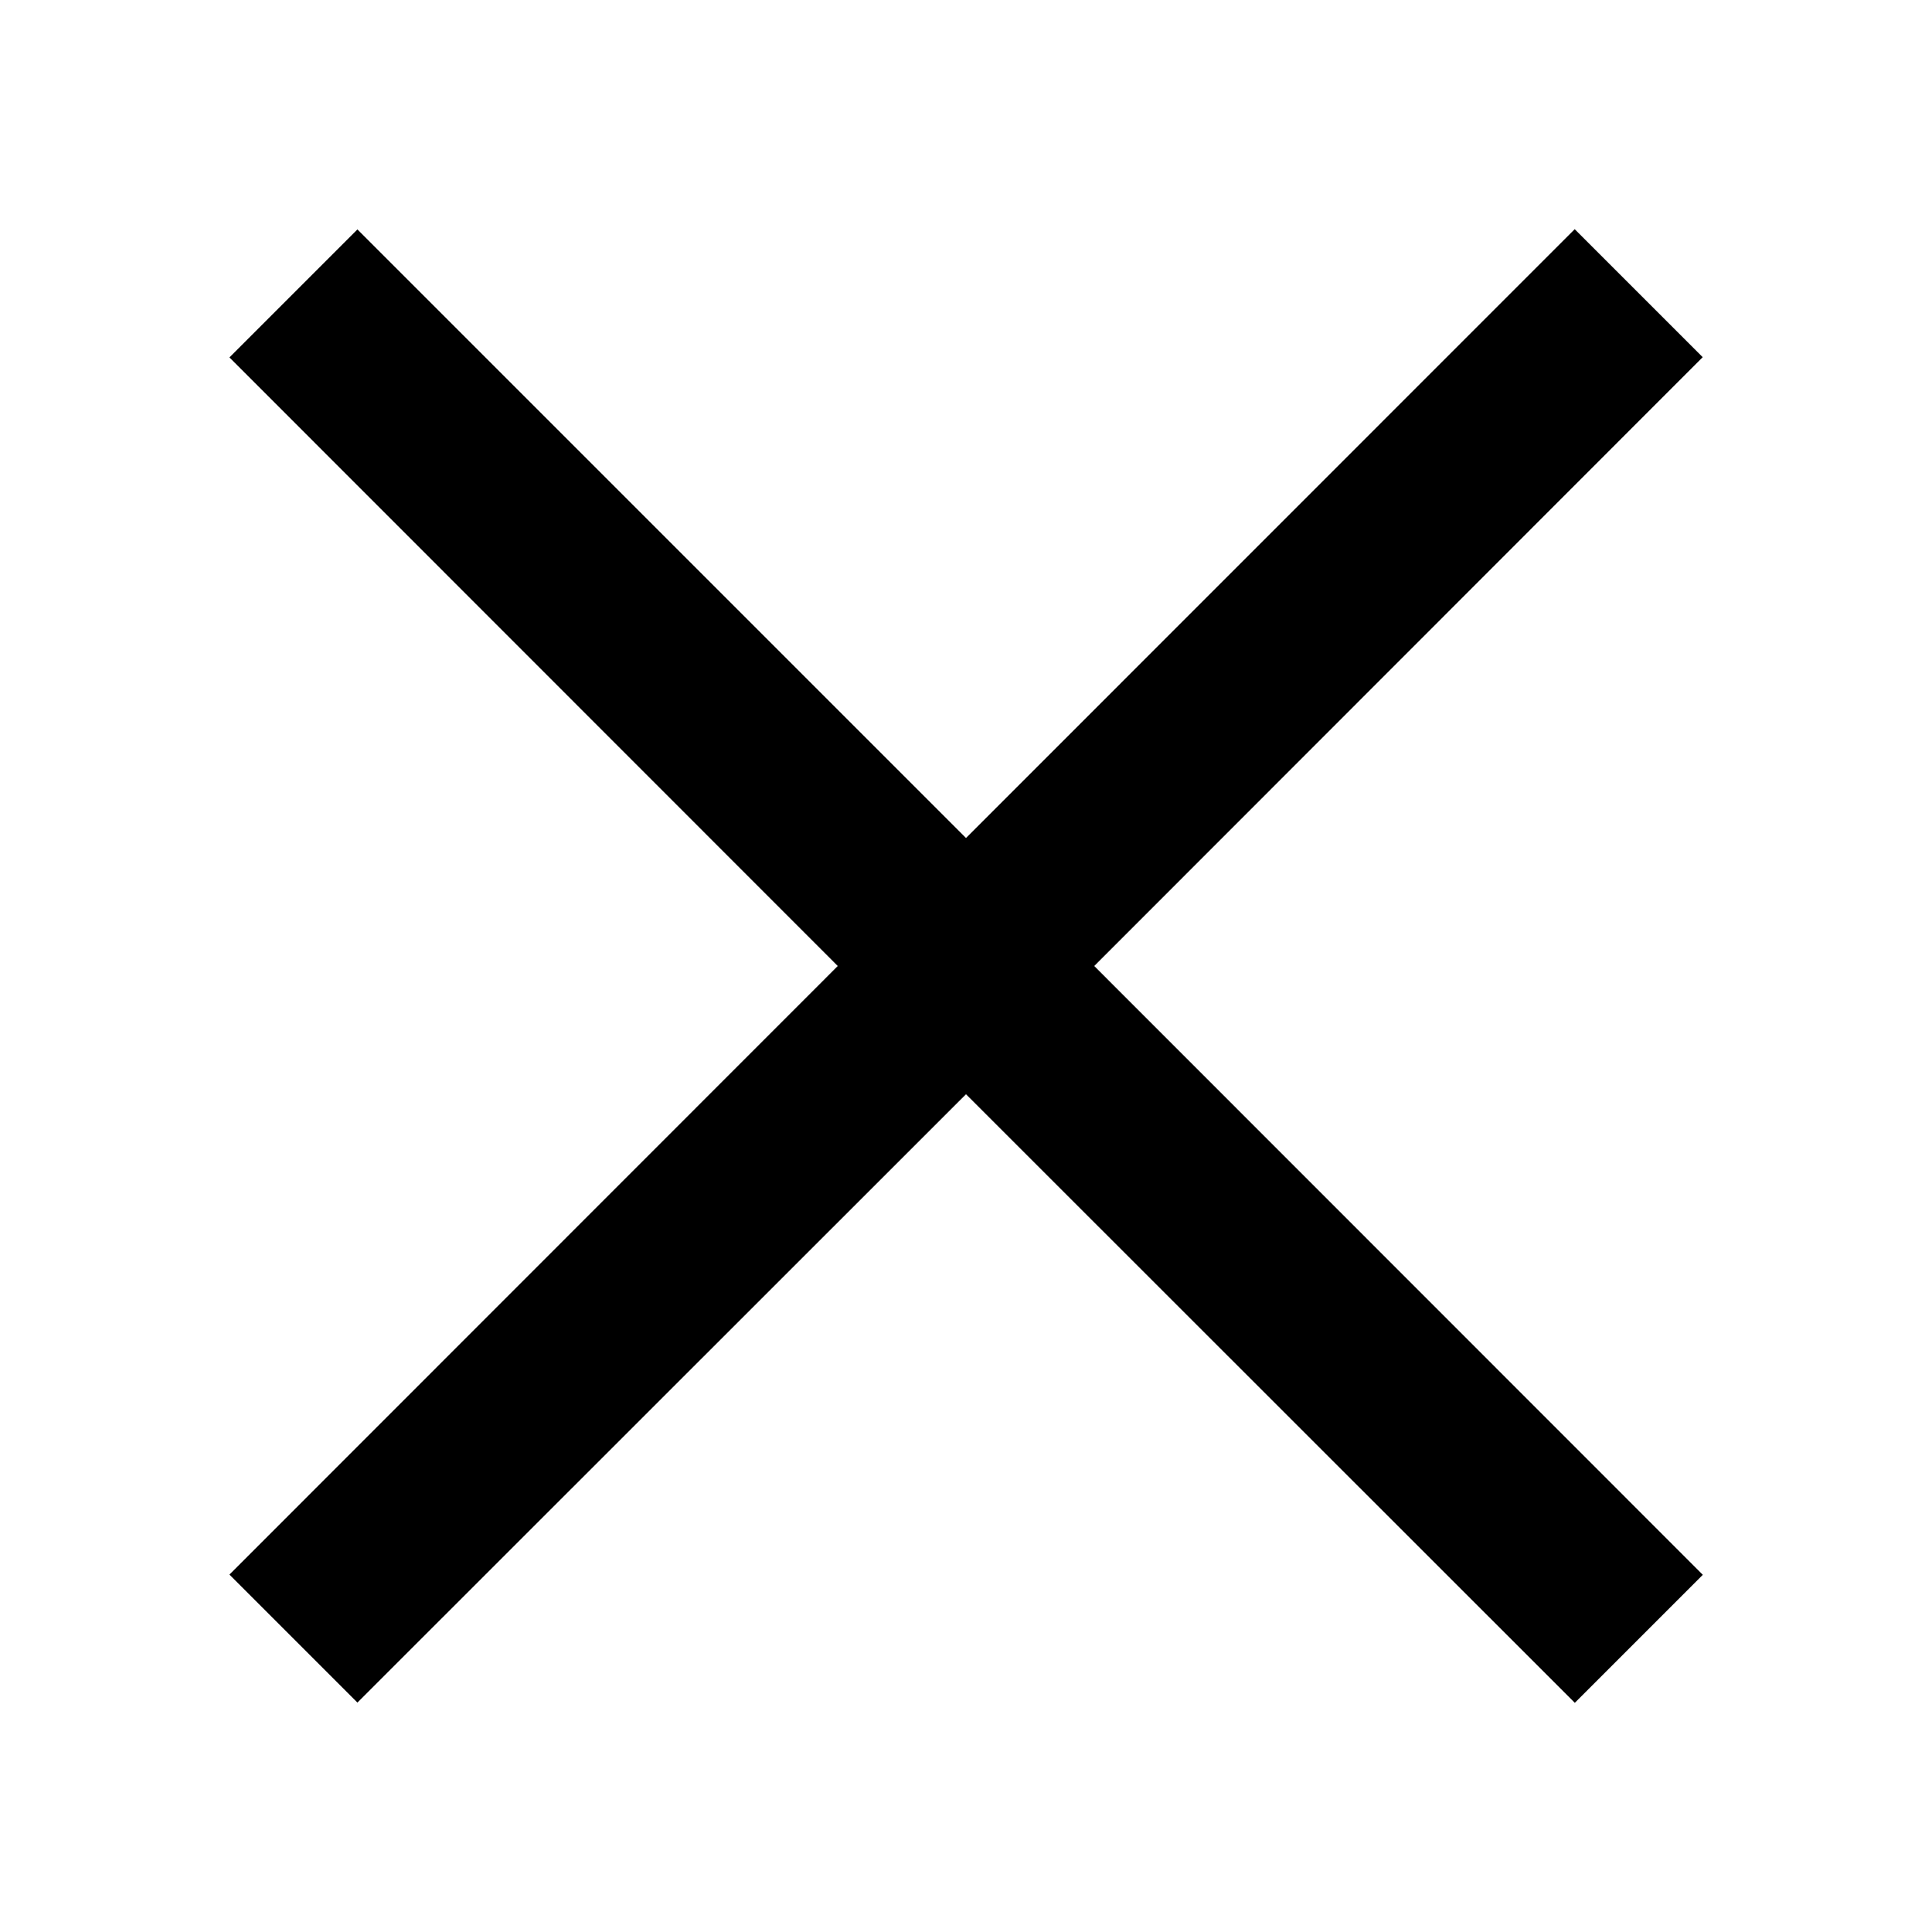 <?xml version="1.0" encoding="UTF-8"?>
<svg width="16" height="16" viewBox="0 0 16 16" xmlns="http://www.w3.org/2000/svg">
  <g id="close">
    <path d="M13.041 1.898L14.101 2.958L9.062 8L14.102 13.042L13.042 14.102L8 9.062L2.96 14.1L1.9 13.04L6.938 8L1.9 2.96L2.96 1.9L8 6.94L13.041 1.898Z" fill="currentColor"/>
  </g>
</svg>
